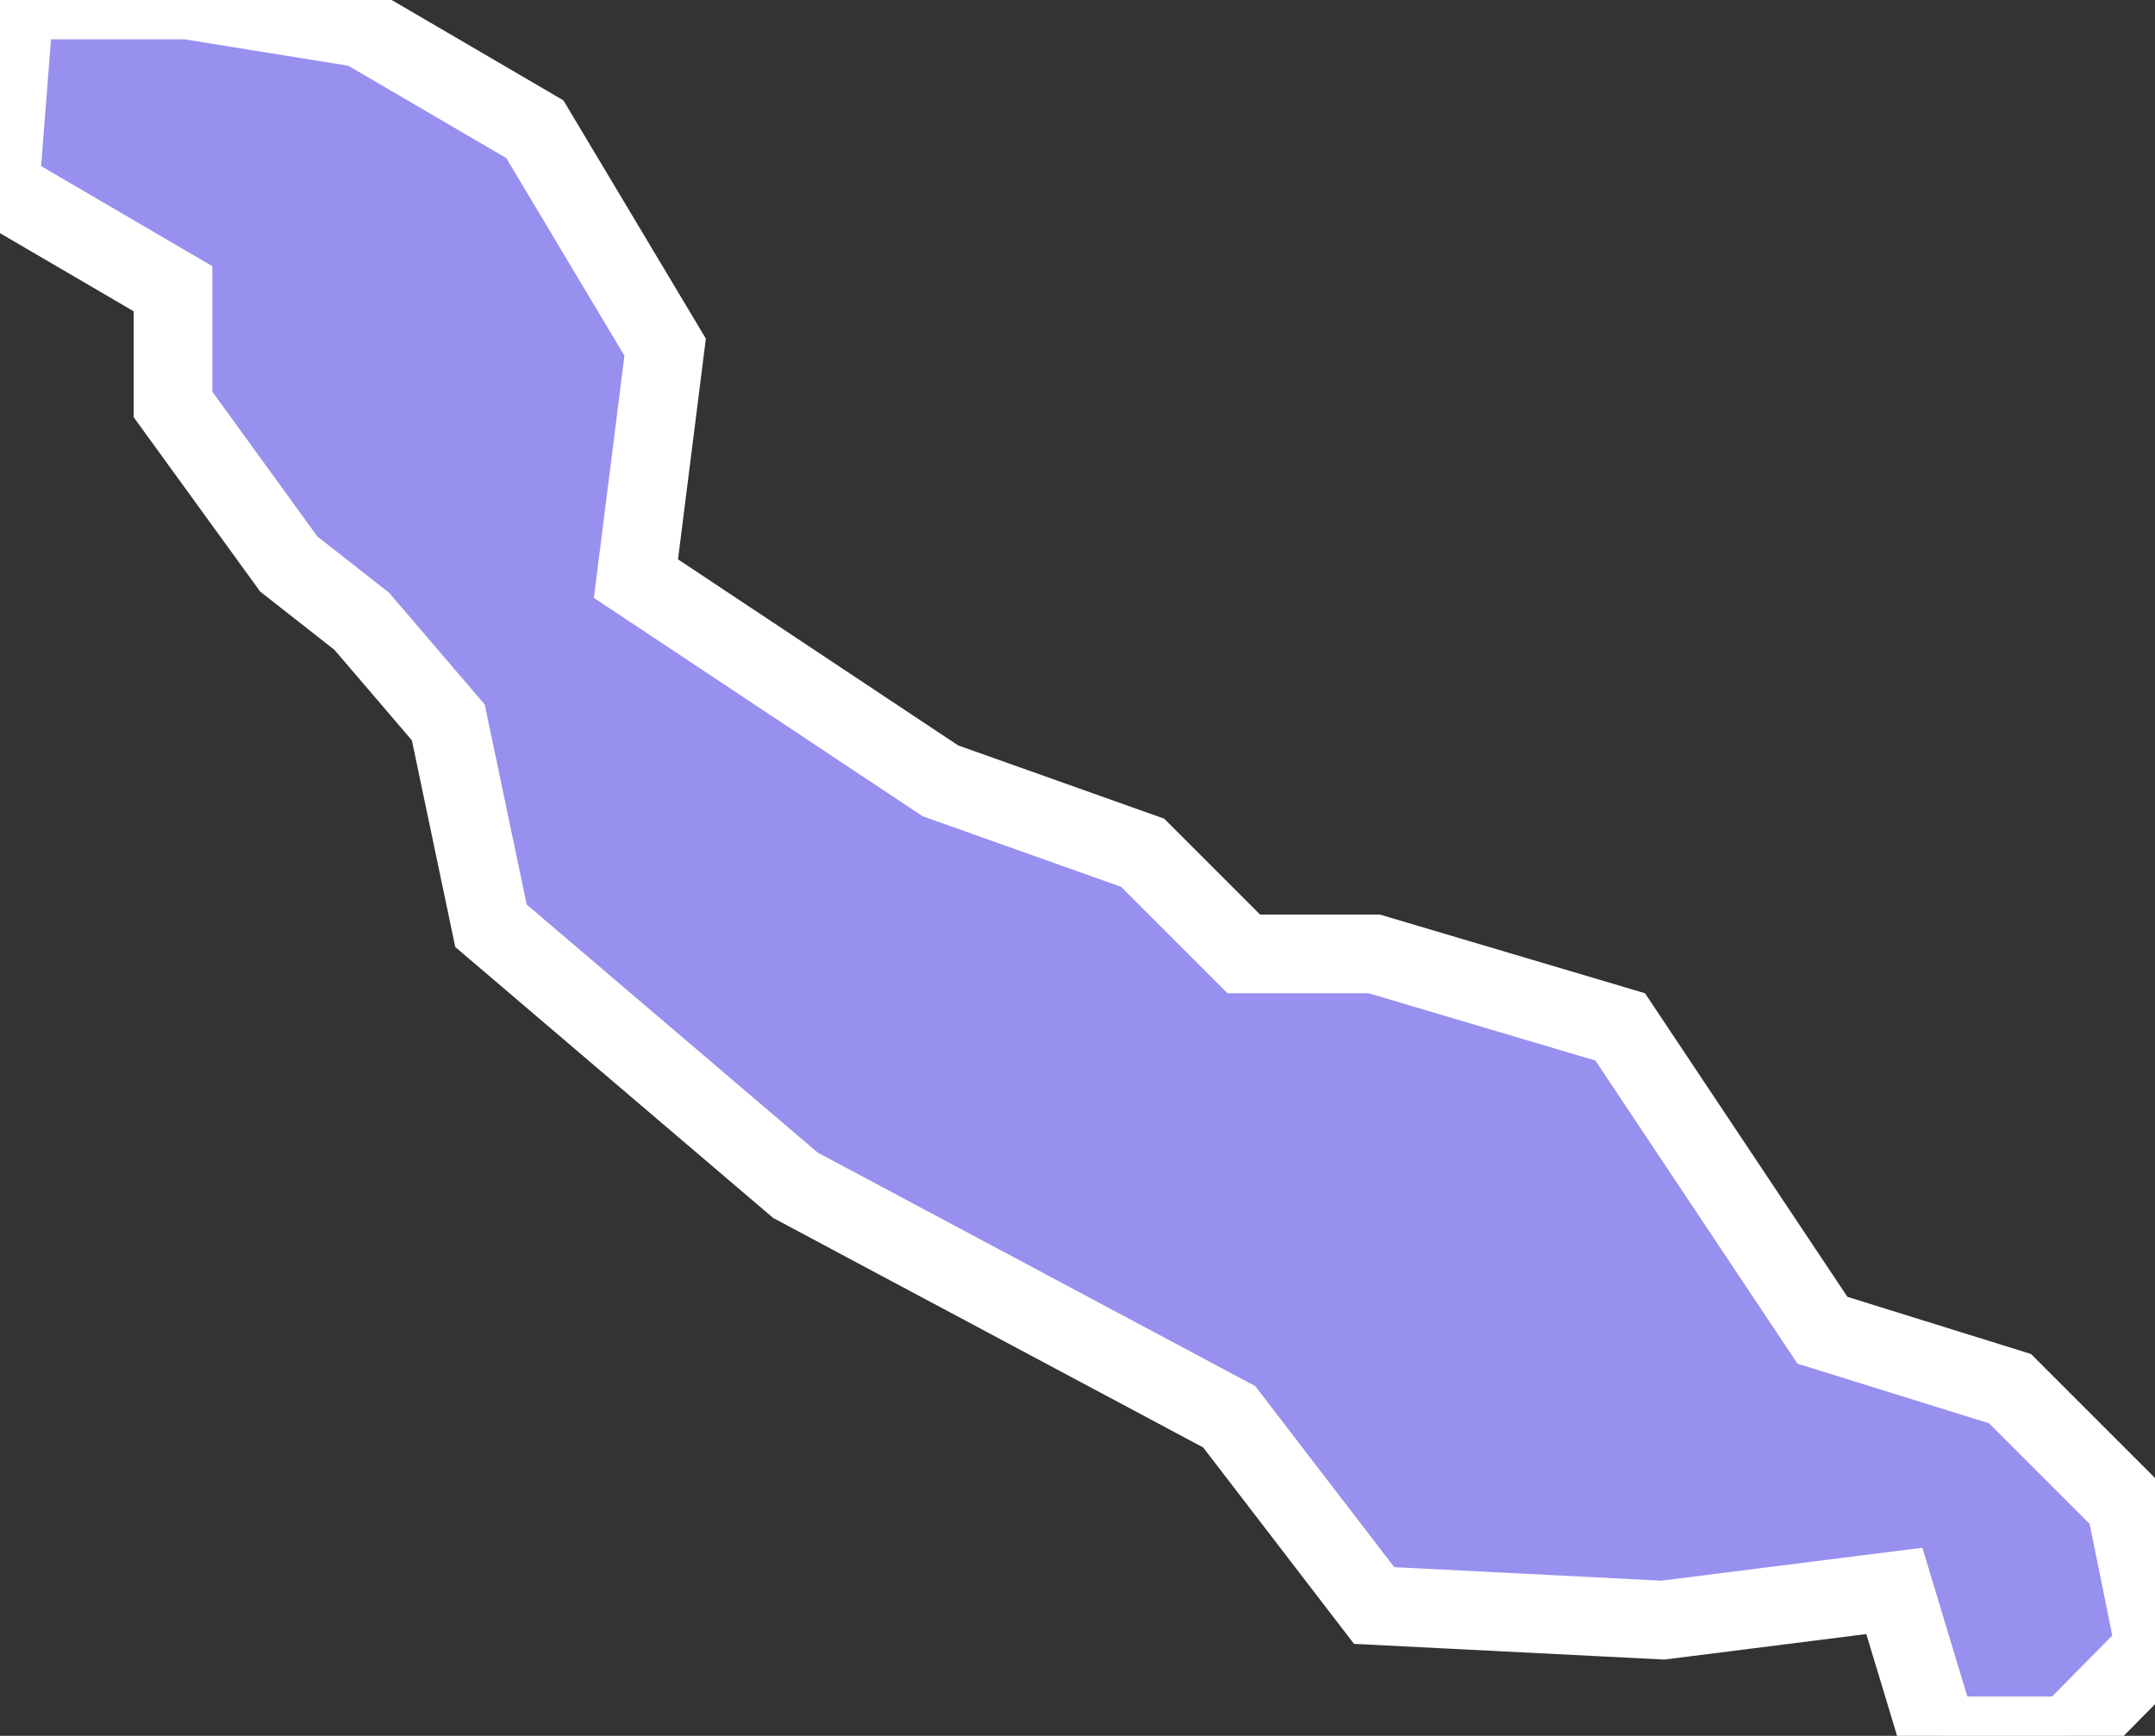 <svg xmlns="http://www.w3.org/2000/svg" viewBox="185.33 10.996 19.18 15.45" width="19.18" height="15.45">
            <rect x="185.33" y="10.996" width="19.18" height="15.45" fill="#333333" stroke="none"/>
            <path 
                d="m 195.5,18.586 0.9,0.9 1.16,0 2.19,0.65 1.8,2.7 1.67,0.52 1.03,1.03 0.26,1.28 -0.77,0.78 -1.16,0 -0.39,-1.29 -2.06,0.26 -2.57,-0.13 -1.29,-1.68 -3.86,-2.06 -2.71,-2.31 -0.38,-1.81 -0.77,-0.9 -0.65,-0.51 -1.03,-1.42 0,-1.03 -1.54,-0.9 0.13,-1.67 1.54,0 1.55,0.25 1.54,0.9 1.16,1.94 -0.26,2.06 2.71,1.8 z" 
                fill="rgb(151, 144, 238)" 
                stroke="white" 
                stroke-width=".7px"
                title="Curaçao" 
                id="CW" 
            />
        </svg>